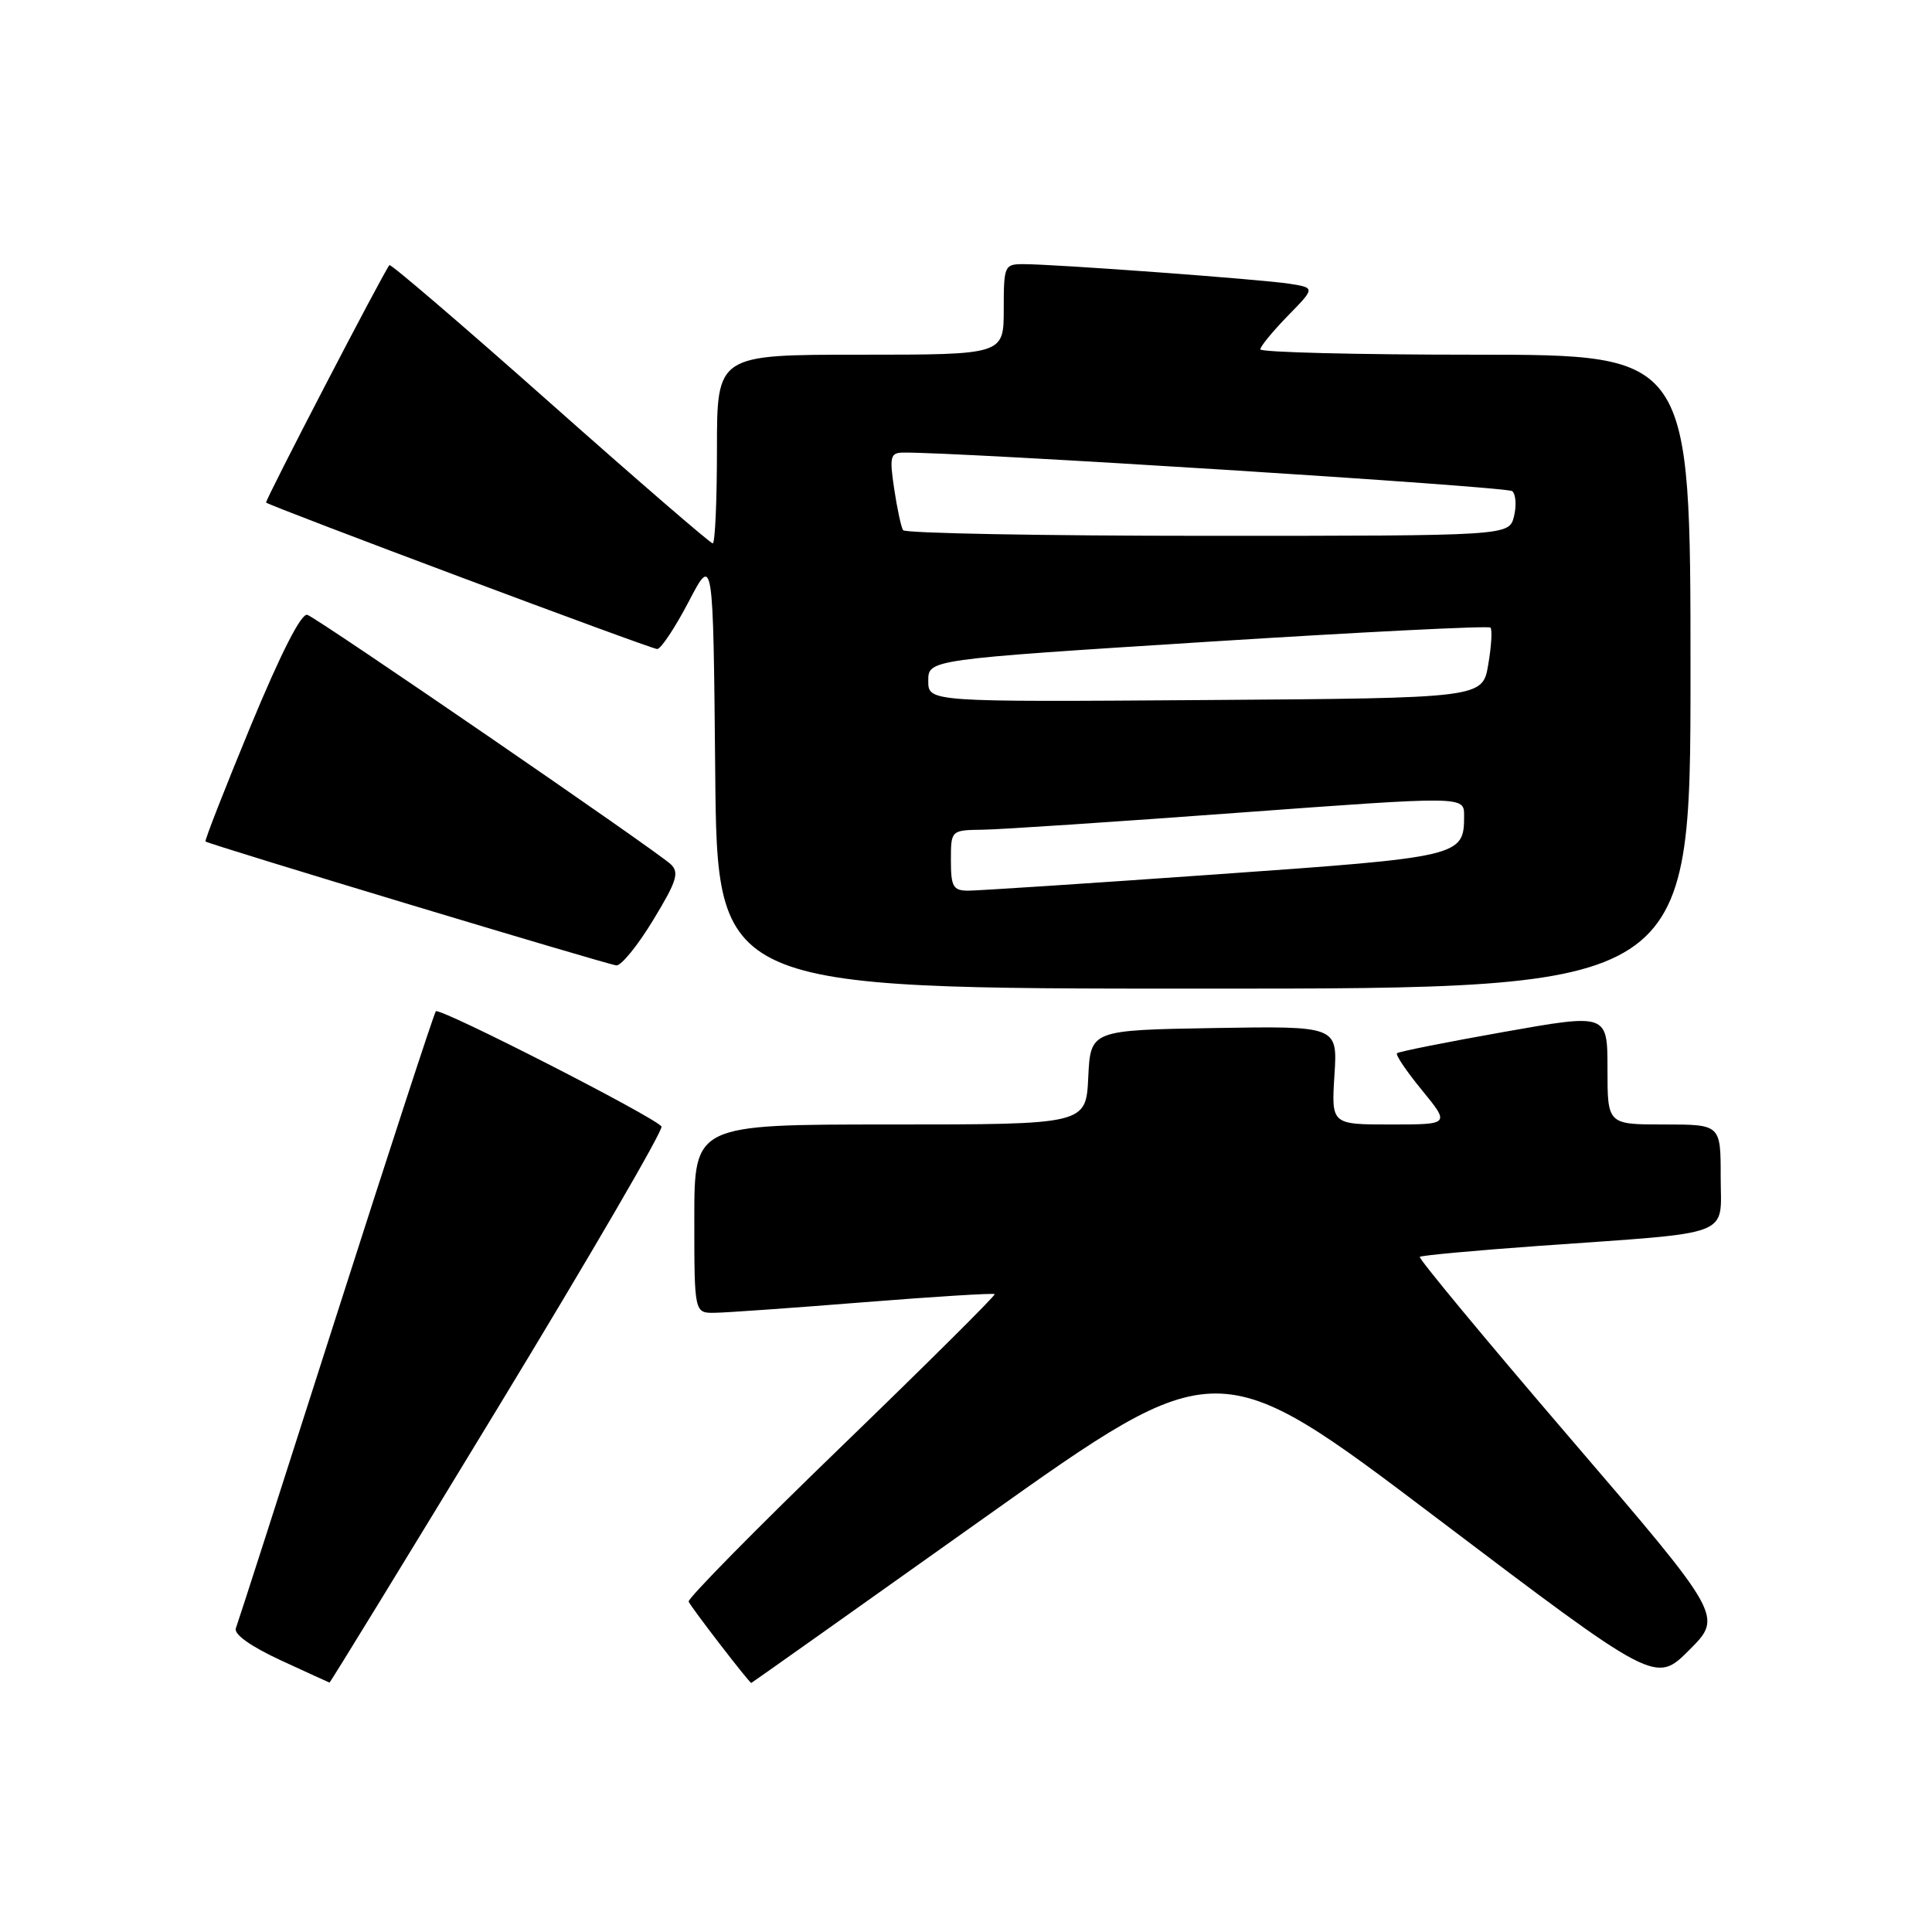 <?xml version="1.0" encoding="UTF-8" standalone="no"?>
<!DOCTYPE svg PUBLIC "-//W3C//DTD SVG 1.1//EN" "http://www.w3.org/Graphics/SVG/1.1/DTD/svg11.dtd" >
<svg xmlns="http://www.w3.org/2000/svg" xmlns:xlink="http://www.w3.org/1999/xlink" version="1.1" viewBox="0 0 256 256">
 <g >
 <path fill="currentColor"
d=" M 65.98 186.52 C 78.17 166.46 87.93 149.70 87.65 149.27 C 86.88 148.07 58.24 133.44 57.75 134.00 C 57.51 134.28 51.56 152.50 44.52 174.50 C 37.49 196.50 31.52 215.07 31.25 215.76 C 30.96 216.54 33.20 218.14 37.14 219.97 C 40.64 221.58 43.57 222.93 43.66 222.95 C 43.75 222.98 53.79 206.59 65.98 186.52 Z  M 130.48 201.08 C 161.32 179.16 161.32 179.16 190.35 201.13 C 219.38 223.10 219.38 223.10 223.84 218.63 C 228.30 214.17 228.30 214.17 208.03 190.54 C 196.88 177.54 187.93 166.74 188.13 166.54 C 188.33 166.35 195.47 165.69 204.00 165.08 C 230.11 163.22 228.00 164.03 228.00 155.94 C 228.00 149.00 228.00 149.00 220.50 149.00 C 213.00 149.00 213.00 149.00 213.00 141.65 C 213.00 134.30 213.00 134.30 199.25 136.74 C 191.69 138.08 185.32 139.35 185.11 139.56 C 184.89 139.77 186.39 141.99 188.43 144.47 C 192.13 149.00 192.13 149.00 184.27 149.00 C 176.41 149.00 176.41 149.00 176.82 142.47 C 177.24 135.95 177.24 135.95 160.87 136.22 C 144.50 136.50 144.50 136.50 144.20 142.75 C 143.90 149.00 143.90 149.00 117.95 149.00 C 92.00 149.00 92.00 149.00 92.00 161.50 C 92.00 174.00 92.00 174.00 94.75 173.95 C 96.26 173.93 105.15 173.30 114.50 172.55 C 123.85 171.81 131.63 171.32 131.80 171.48 C 131.96 171.63 122.84 180.69 111.54 191.62 C 100.24 202.54 91.11 211.81 91.25 212.22 C 91.46 212.84 99.28 223.00 99.55 223.00 C 99.60 223.00 113.52 213.14 130.48 201.08 Z  M 224.00 89.00 C 224.00 47.00 224.00 47.00 195.50 47.00 C 179.82 47.00 167.00 46.68 167.00 46.29 C 167.00 45.90 168.64 43.91 170.63 41.86 C 174.27 38.14 174.27 38.14 170.88 37.60 C 167.21 37.02 139.83 35.00 135.60 35.00 C 133.09 35.00 133.00 35.20 133.00 41.00 C 133.00 47.00 133.00 47.00 114.00 47.00 C 95.00 47.00 95.00 47.00 95.00 59.50 C 95.00 66.38 94.75 72.00 94.44 72.00 C 94.13 72.00 84.43 63.62 72.89 53.38 C 61.35 43.14 51.77 34.93 51.60 35.13 C 50.78 36.12 35.06 66.39 35.26 66.59 C 35.79 67.09 86.26 86.00 87.08 86.00 C 87.57 86.00 89.44 83.19 91.24 79.75 C 94.50 73.50 94.50 73.50 94.77 102.25 C 95.03 131.00 95.03 131.00 159.52 131.00 C 224.00 131.00 224.00 131.00 224.00 89.00 Z  M 86.55 121.91 C 89.67 116.78 90.04 115.62 88.88 114.52 C 86.98 112.73 42.26 82.03 40.73 81.47 C 39.94 81.19 37.26 86.44 33.23 96.16 C 29.79 104.49 27.09 111.39 27.23 111.50 C 27.80 111.93 80.56 127.84 81.68 127.92 C 82.33 127.96 84.52 125.26 86.55 121.91 Z  M 126.00 114.00 C 126.00 110.00 126.00 110.00 130.25 109.94 C 132.59 109.91 147.89 108.89 164.25 107.68 C 194.00 105.49 194.00 105.49 194.00 108.05 C 194.00 113.50 193.75 113.56 161.00 115.87 C 144.22 117.06 129.49 118.02 128.25 118.02 C 126.29 118.00 126.00 117.48 126.00 114.00 Z  M 123.00 90.21 C 123.00 87.39 123.00 87.39 160.01 85.04 C 180.37 83.75 197.24 82.90 197.49 83.16 C 197.75 83.42 197.62 85.62 197.20 88.06 C 196.45 92.50 196.45 92.50 159.72 92.76 C 123.00 93.02 123.00 93.02 123.00 90.21 Z  M 119.66 70.25 C 119.40 69.84 118.87 67.36 118.48 64.75 C 117.85 60.53 117.98 60.00 119.64 59.97 C 126.92 59.87 199.68 64.47 200.38 65.08 C 200.86 65.51 200.96 67.01 200.61 68.43 C 199.96 71.00 199.96 71.00 160.04 71.00 C 138.08 71.00 119.91 70.66 119.66 70.25 Z "/>
</g>
</svg>